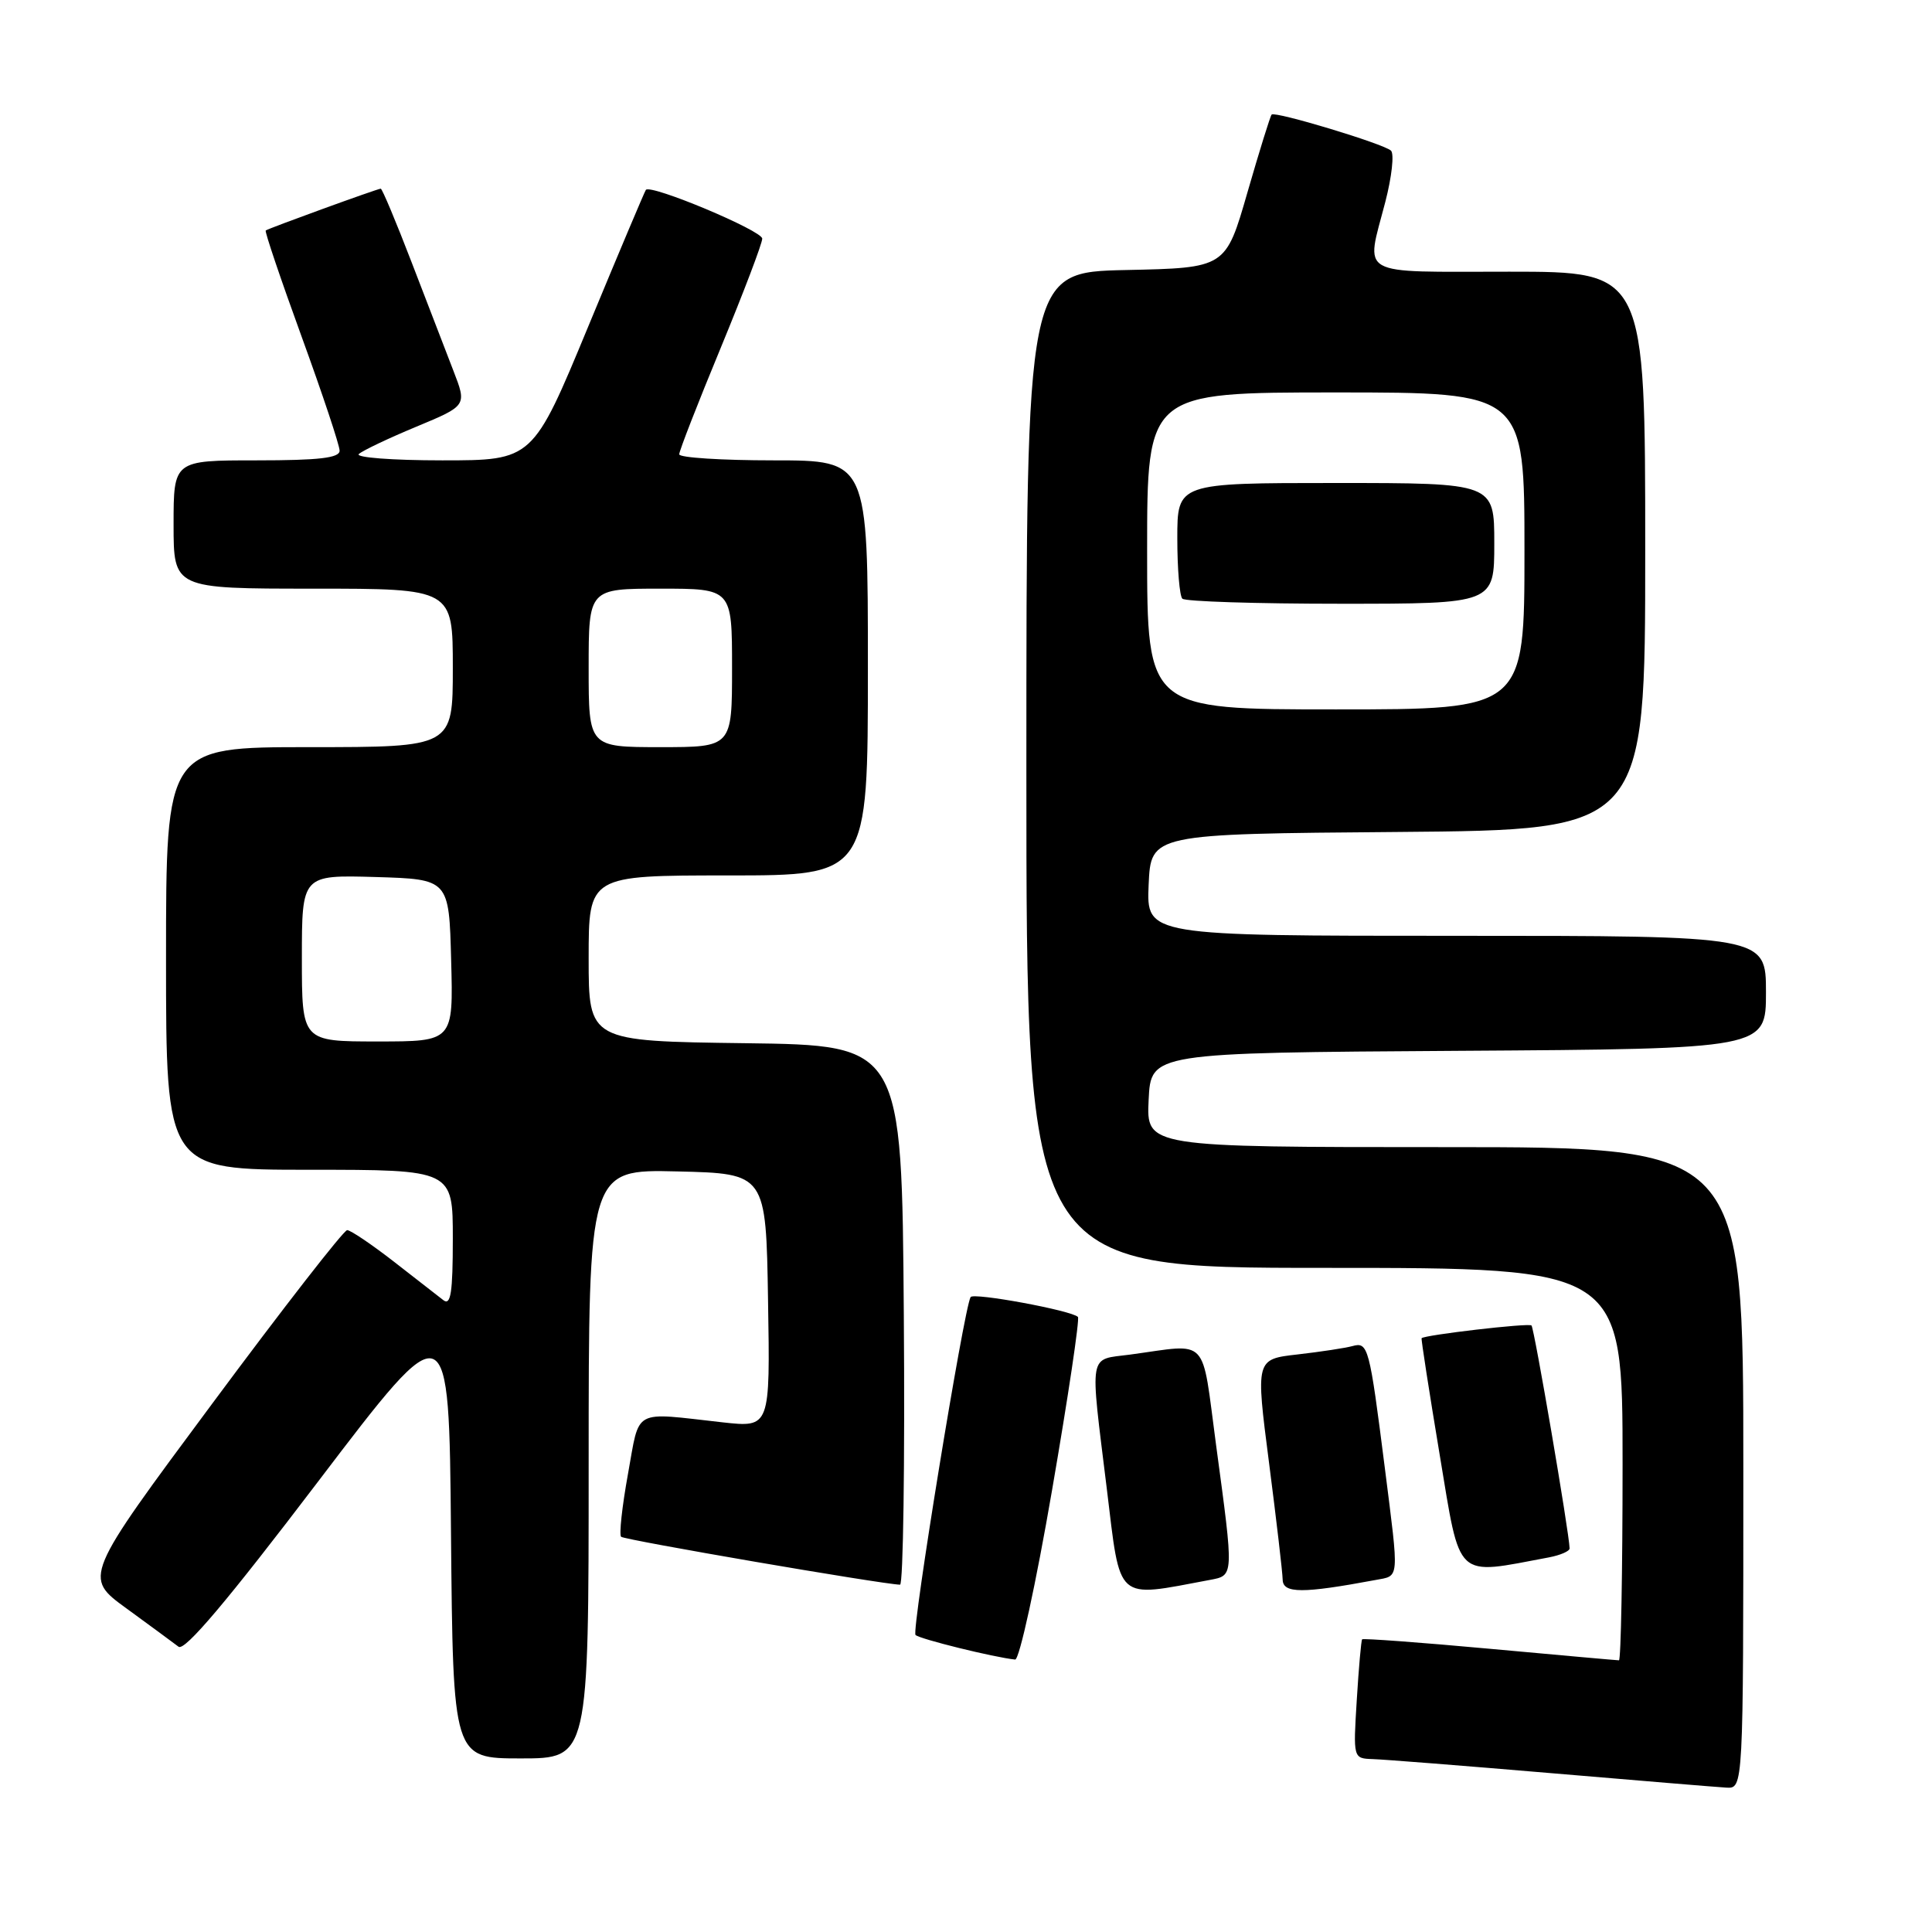 <?xml version="1.0" encoding="UTF-8" standalone="no"?>
<!DOCTYPE svg PUBLIC "-//W3C//DTD SVG 1.1//EN" "http://www.w3.org/Graphics/SVG/1.1/DTD/svg11.dtd" >
<svg xmlns="http://www.w3.org/2000/svg" xmlns:xlink="http://www.w3.org/1999/xlink" version="1.1" viewBox="0 0 256 256">
 <g >
 <path fill="currentColor"
d=" M 231.00 194.50 C 231.00 152.00 231.00 152.00 191.45 152.00 C 151.90 152.00 151.90 152.00 152.20 145.75 C 152.50 139.50 152.50 139.50 193.25 139.24 C 234.00 138.98 234.00 138.98 234.00 131.49 C 234.00 124.00 234.00 124.00 192.95 124.00 C 151.91 124.00 151.91 124.00 152.20 117.25 C 152.50 110.50 152.50 110.50 185.25 110.24 C 218.00 109.97 218.00 109.97 218.00 72.99 C 218.00 36.00 218.00 36.00 200.00 36.00 C 179.55 36.00 180.96 36.79 183.56 26.76 C 184.42 23.44 184.76 20.38 184.31 19.96 C 183.36 19.06 168.96 14.71 168.50 15.18 C 168.32 15.36 166.88 20.00 165.29 25.50 C 162.41 35.50 162.41 35.50 149.20 35.78 C 136.00 36.06 136.00 36.06 136.00 102.03 C 136.00 168.00 136.00 168.00 175.50 168.00 C 215.00 168.00 215.00 168.00 215.00 194.00 C 215.00 208.30 214.78 220.00 214.52 220.00 C 214.25 220.00 206.54 219.31 197.38 218.47 C 188.21 217.63 180.61 217.07 180.49 217.22 C 180.36 217.38 180.04 220.99 179.78 225.25 C 179.30 233.00 179.30 233.00 181.90 233.09 C 183.33 233.13 193.95 233.97 205.50 234.95 C 217.05 235.93 227.51 236.80 228.75 236.87 C 231.00 237.00 231.00 237.00 231.00 194.50 Z  M 78.00 193.97 C 78.00 154.94 78.00 154.94 89.75 155.22 C 101.50 155.50 101.50 155.50 101.77 172.33 C 102.05 189.16 102.05 189.16 95.77 188.47 C 83.67 187.12 84.81 186.50 83.21 195.31 C 82.43 199.61 82.02 203.36 82.30 203.63 C 82.72 204.05 116.82 209.91 119.26 209.98 C 119.68 209.99 119.91 193.91 119.76 174.25 C 119.50 138.50 119.50 138.50 98.75 138.23 C 78.00 137.96 78.00 137.96 78.00 126.98 C 78.00 116.00 78.00 116.00 96.50 116.00 C 115.00 116.00 115.00 116.00 115.00 88.50 C 115.00 61.00 115.00 61.00 102.50 61.00 C 95.62 61.00 90.00 60.64 90.00 60.20 C 90.00 59.75 92.47 53.41 95.50 46.09 C 98.52 38.77 101.00 32.26 101.00 31.62 C 101.00 30.56 86.21 24.36 85.58 25.16 C 85.43 25.35 81.99 33.49 77.95 43.25 C 70.60 61.00 70.60 61.00 58.60 61.00 C 52.00 61.00 47.03 60.62 47.55 60.16 C 48.07 59.69 51.51 58.06 55.19 56.53 C 61.87 53.75 61.87 53.75 60.08 49.13 C 59.09 46.58 56.60 40.11 54.54 34.75 C 52.48 29.39 50.64 25.00 50.45 25.00 C 50.04 25.00 35.62 30.24 35.21 30.54 C 35.05 30.65 37.19 36.98 39.96 44.59 C 42.73 52.20 45.00 59.01 45.00 59.72 C 45.00 60.68 42.29 61.00 34.00 61.00 C 23.00 61.00 23.00 61.00 23.00 69.50 C 23.00 78.00 23.00 78.00 41.50 78.00 C 60.00 78.00 60.00 78.00 60.00 88.50 C 60.00 99.00 60.00 99.00 41.00 99.00 C 22.00 99.00 22.00 99.00 22.00 127.00 C 22.00 155.00 22.00 155.00 41.00 155.00 C 60.00 155.00 60.00 155.00 60.00 164.12 C 60.00 171.27 59.73 173.04 58.75 172.28 C 58.06 171.74 55.10 169.44 52.16 167.15 C 49.22 164.87 46.45 163.00 46.00 163.00 C 45.55 163.00 37.50 173.34 28.12 185.99 C 11.05 208.98 11.05 208.98 16.78 213.14 C 19.92 215.43 23.02 217.71 23.66 218.20 C 24.47 218.83 30.14 212.11 42.16 196.30 C 59.50 173.50 59.50 173.50 59.76 203.25 C 60.03 233.00 60.03 233.00 69.01 233.00 C 78.00 233.00 78.00 233.00 78.00 193.97 Z  M 139.40 197.47 C 141.54 185.08 143.08 174.75 142.83 174.50 C 141.98 173.64 128.97 171.24 128.61 171.87 C 127.71 173.42 120.76 216.09 121.31 216.64 C 121.85 217.18 131.71 219.61 134.51 219.90 C 135.07 219.95 137.27 209.86 139.40 197.47 Z  M 160.25 209.36 C 163.53 208.74 163.51 209.07 161.14 191.50 C 159.17 176.83 160.34 178.06 149.75 179.49 C 144.16 180.23 144.40 178.85 146.66 197.29 C 148.50 212.41 147.71 211.71 160.25 209.36 Z  M 182.25 209.36 C 185.48 208.75 185.41 209.62 183.49 194.46 C 181.46 178.46 181.29 177.79 179.22 178.36 C 178.27 178.62 175.00 179.12 171.94 179.47 C 166.38 180.10 166.38 180.10 168.15 193.80 C 169.12 201.33 169.94 208.32 169.96 209.31 C 170.00 211.16 172.60 211.16 182.25 209.36 Z  M 205.25 206.36 C 206.76 206.07 207.99 205.54 207.98 205.17 C 207.93 203.07 203.29 175.96 202.93 175.63 C 202.55 175.28 188.74 176.89 188.37 177.32 C 188.29 177.42 189.37 184.38 190.77 192.79 C 193.57 209.58 192.65 208.72 205.25 206.36 Z  M 152.00 73.00 C 152.00 52.00 152.00 52.00 177.00 52.00 C 202.00 52.00 202.00 52.00 202.00 73.00 C 202.00 94.00 202.00 94.00 177.00 94.00 C 152.00 94.00 152.00 94.00 152.00 73.00 Z  M 198.00 72.00 C 198.00 64.00 198.00 64.00 177.00 64.00 C 156.00 64.00 156.00 64.00 156.00 71.33 C 156.00 75.37 156.30 78.97 156.67 79.33 C 157.03 79.70 166.48 80.00 177.67 80.00 C 198.00 80.00 198.00 80.00 198.00 72.00 Z  M 40.00 126.96 C 40.00 115.93 40.00 115.93 49.75 116.21 C 59.50 116.50 59.50 116.50 59.78 127.25 C 60.07 138.00 60.07 138.00 50.03 138.00 C 40.00 138.00 40.00 138.00 40.00 126.96 Z  M 78.00 88.50 C 78.00 78.00 78.00 78.00 87.50 78.00 C 97.00 78.00 97.00 78.00 97.00 88.50 C 97.00 99.00 97.00 99.00 87.50 99.00 C 78.00 99.00 78.00 99.00 78.00 88.50 Z "/>
</g>
</svg>